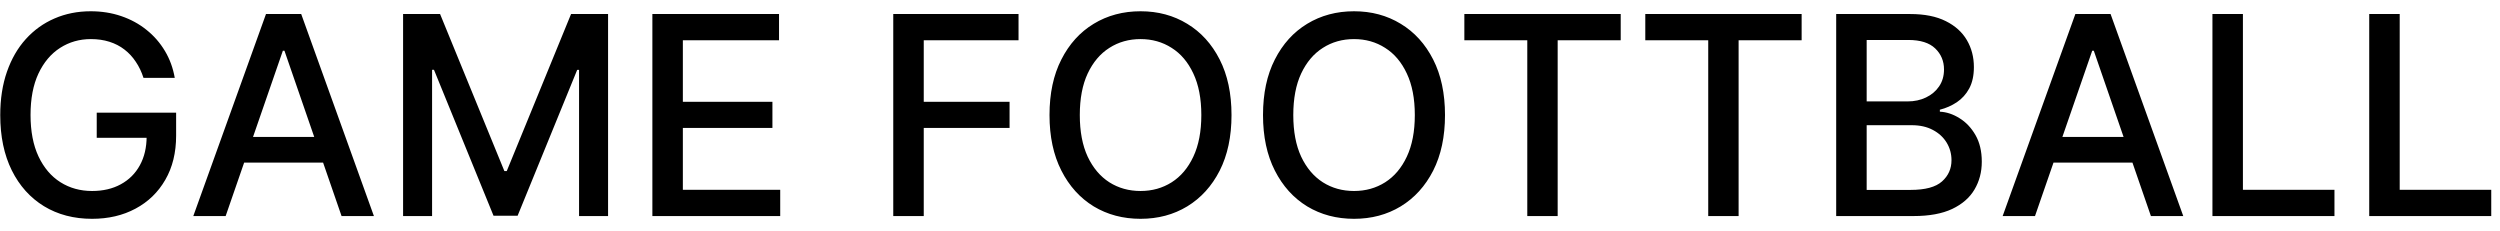 <svg width="162" height="15" viewBox="0 0 162 15" fill="none" xmlns="http://www.w3.org/2000/svg">
<path d="M9.298 5.045C9.174 4.657 9.008 4.31 8.799 4.003C8.594 3.692 8.349 3.428 8.064 3.21C7.778 2.989 7.452 2.82 7.086 2.705C6.724 2.59 6.325 2.533 5.891 2.533C5.153 2.533 4.489 2.722 3.896 3.102C3.304 3.481 2.835 4.037 2.49 4.77C2.149 5.499 1.979 6.391 1.979 7.448C1.979 8.509 2.151 9.406 2.496 10.139C2.842 10.872 3.315 11.428 3.915 11.807C4.516 12.187 5.2 12.376 5.967 12.376C6.679 12.376 7.299 12.232 7.827 11.942C8.36 11.652 8.771 11.243 9.061 10.714C9.355 10.182 9.502 9.555 9.502 8.835L10.014 8.931H6.268V7.301H11.413V8.79C11.413 9.89 11.179 10.845 10.71 11.654C10.246 12.46 9.602 13.082 8.78 13.521C7.962 13.96 7.024 14.179 5.967 14.179C4.783 14.179 3.743 13.906 2.848 13.361C1.957 12.815 1.263 12.042 0.764 11.04C0.266 10.035 0.016 8.842 0.016 7.461C0.016 6.417 0.161 5.479 0.451 4.648C0.741 3.817 1.148 3.112 1.672 2.533C2.2 1.949 2.82 1.504 3.532 1.197C4.248 0.886 5.03 0.73 5.878 0.73C6.585 0.73 7.244 0.835 7.853 1.043C8.467 1.252 9.012 1.548 9.489 1.932C9.971 2.315 10.369 2.771 10.685 3.3C11 3.824 11.213 4.406 11.324 5.045H9.298ZM14.622 14H12.526L17.236 0.909H19.518L24.229 14H22.133L18.432 3.287H18.329L14.622 14ZM14.974 8.874H21.775V10.536H14.974V8.874ZM26.12 0.909H28.517L32.684 11.085H32.838L37.005 0.909H39.403V14H37.523V4.527H37.402L33.541 13.981H31.981L28.121 4.521H27.999V14H26.12V0.909ZM42.274 14V0.909H50.481V2.609H44.249V6.598H50.053V8.292H44.249V12.3H50.558V14H42.274ZM57.883 14V0.909H66.001V2.609H59.859V6.598H65.42V8.292H59.859V14H57.883ZM79.802 7.455C79.802 8.852 79.546 10.054 79.035 11.06C78.523 12.061 77.822 12.832 76.932 13.374C76.046 13.911 75.038 14.179 73.908 14.179C72.775 14.179 71.763 13.911 70.872 13.374C69.986 12.832 69.287 12.059 68.776 11.053C68.264 10.048 68.008 8.848 68.008 7.455C68.008 6.057 68.264 4.857 68.776 3.856C69.287 2.85 69.986 2.079 70.872 1.542C71.763 1.001 72.775 0.73 73.908 0.73C75.038 0.73 76.046 1.001 76.932 1.542C77.822 2.079 78.523 2.85 79.035 3.856C79.546 4.857 79.802 6.057 79.802 7.455ZM77.846 7.455C77.846 6.389 77.673 5.492 77.328 4.763C76.987 4.031 76.519 3.477 75.922 3.102C75.329 2.722 74.658 2.533 73.908 2.533C73.154 2.533 72.481 2.722 71.888 3.102C71.296 3.477 70.827 4.031 70.482 4.763C70.141 5.492 69.971 6.389 69.971 7.455C69.971 8.52 70.141 9.419 70.482 10.152C70.827 10.881 71.296 11.435 71.888 11.814C72.481 12.189 73.154 12.376 73.908 12.376C74.658 12.376 75.329 12.189 75.922 11.814C76.519 11.435 76.987 10.881 77.328 10.152C77.673 9.419 77.846 8.52 77.846 7.455ZM93.636 7.455C93.636 8.852 93.38 10.054 92.869 11.06C92.357 12.061 91.656 12.832 90.766 13.374C89.879 13.911 88.872 14.179 87.742 14.179C86.609 14.179 85.597 13.911 84.706 13.374C83.82 12.832 83.121 12.059 82.61 11.053C82.098 10.048 81.843 8.848 81.843 7.455C81.843 6.057 82.098 4.857 82.61 3.856C83.121 2.85 83.82 2.079 84.706 1.542C85.597 1.001 86.609 0.73 87.742 0.73C88.872 0.73 89.879 1.001 90.766 1.542C91.656 2.079 92.357 2.85 92.869 3.856C93.38 4.857 93.636 6.057 93.636 7.455ZM91.68 7.455C91.68 6.389 91.507 5.492 91.162 4.763C90.821 4.031 90.353 3.477 89.756 3.102C89.163 2.722 88.492 2.533 87.742 2.533C86.988 2.533 86.315 2.722 85.722 3.102C85.13 3.477 84.661 4.031 84.316 4.763C83.975 5.492 83.805 6.389 83.805 7.455C83.805 8.52 83.975 9.419 84.316 10.152C84.661 10.881 85.13 11.435 85.722 11.814C86.315 12.189 86.988 12.376 87.742 12.376C88.492 12.376 89.163 12.189 89.756 11.814C90.353 11.435 90.821 10.881 91.162 10.152C91.507 9.419 91.68 8.52 91.68 7.455ZM94.89 2.609V0.909H105.022V2.609H100.937V14H98.968V2.609H94.89ZM106.615 2.609V0.909H116.746V2.609H112.662V14H110.693V2.609H106.615ZM118.985 14V0.909H123.779C124.708 0.909 125.477 1.062 126.087 1.369C126.696 1.672 127.152 2.083 127.455 2.603C127.757 3.119 127.908 3.7 127.908 4.348C127.908 4.893 127.808 5.354 127.608 5.729C127.408 6.099 127.139 6.398 126.803 6.624C126.47 6.845 126.104 7.007 125.703 7.109V7.237C126.138 7.259 126.562 7.399 126.975 7.659C127.393 7.915 127.738 8.279 128.011 8.752C128.283 9.225 128.42 9.8 128.42 10.478C128.42 11.147 128.262 11.748 127.947 12.28C127.636 12.809 127.154 13.229 126.502 13.54C125.85 13.847 125.017 14 124.003 14H118.985ZM120.96 12.306H123.811C124.757 12.306 125.435 12.123 125.844 11.756C126.253 11.39 126.457 10.932 126.457 10.382C126.457 9.969 126.353 9.589 126.144 9.244C125.935 8.899 125.637 8.624 125.249 8.42C124.866 8.215 124.41 8.113 123.881 8.113H120.96V12.306ZM120.96 6.572H123.607C124.05 6.572 124.448 6.487 124.802 6.317C125.16 6.146 125.443 5.908 125.652 5.601C125.865 5.29 125.972 4.923 125.972 4.501C125.972 3.96 125.782 3.506 125.403 3.14C125.023 2.773 124.442 2.59 123.658 2.59H120.96V6.572ZM131.868 14H129.772L134.483 0.909H136.765L141.475 14H139.379L135.678 3.287H135.576L131.868 14ZM132.22 8.874H139.021V10.536H132.22V8.874ZM143.366 14V0.909H145.341V12.3H151.273V14H143.366ZM153.526 14V0.909H155.501V12.3H161.433V14H153.526Z" fill="black"/>
</svg>
